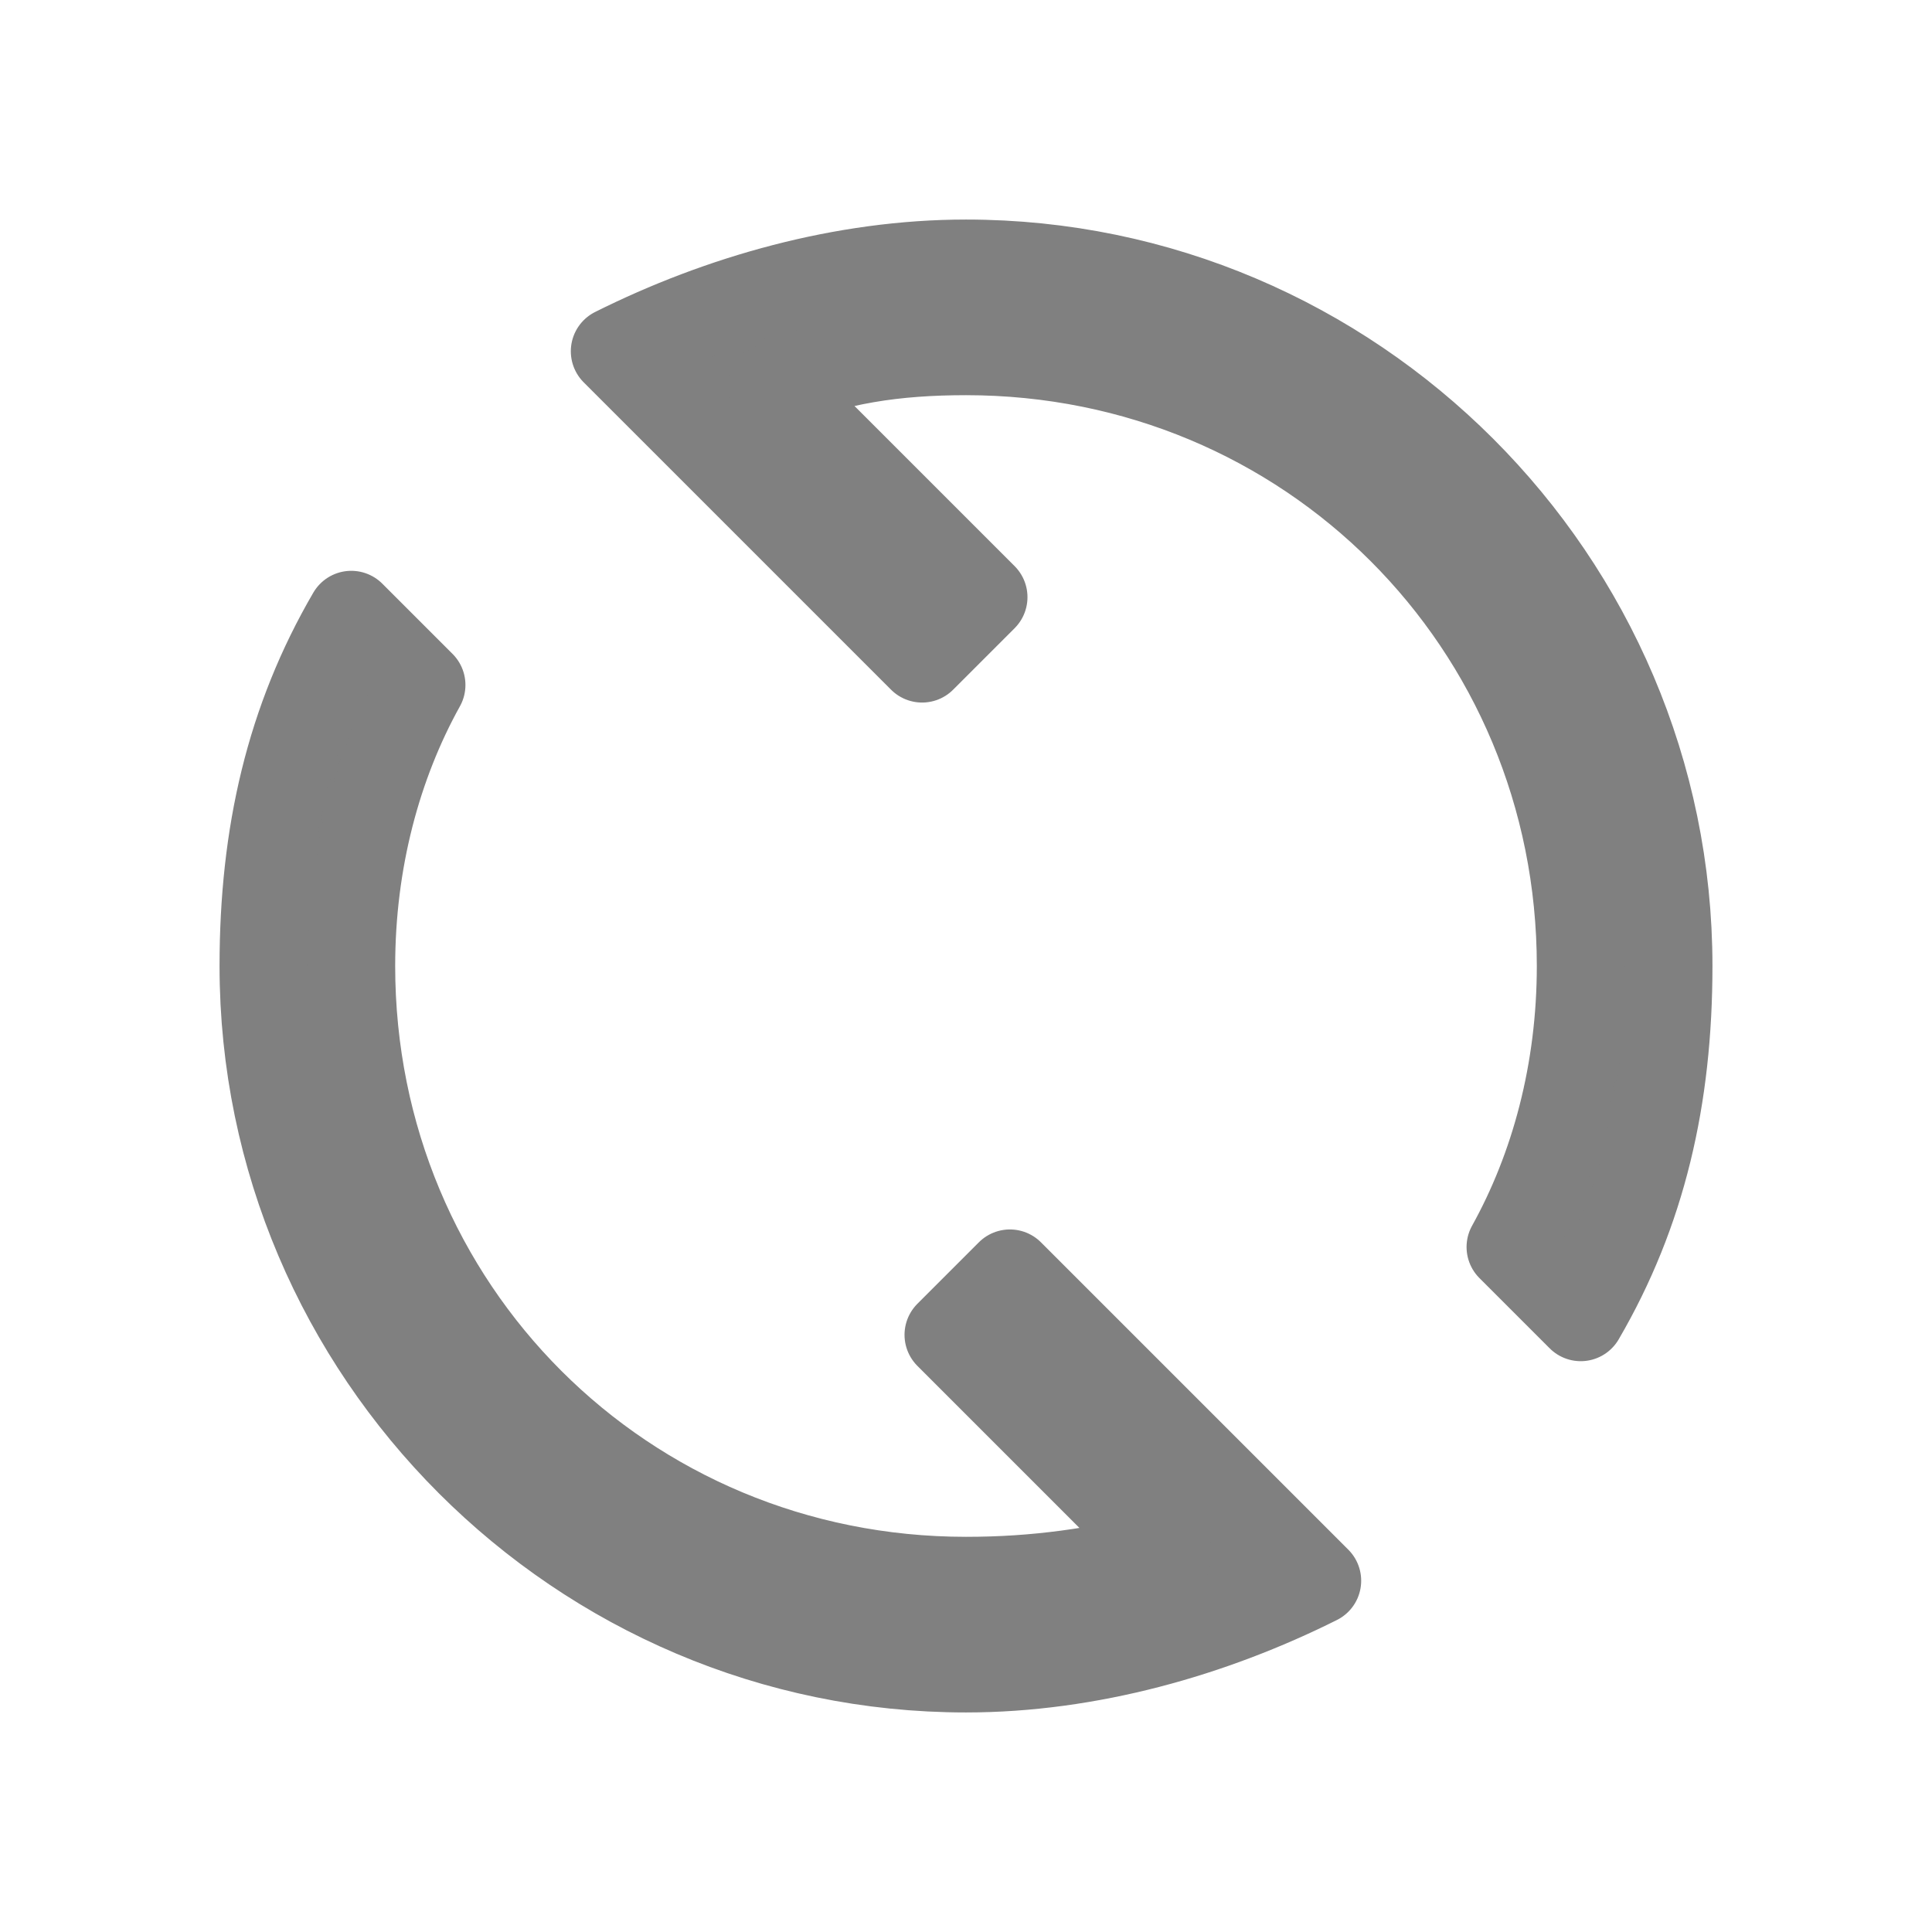 <?xml version="1.0" encoding="utf-8"?>
<!-- Generator: Adobe Illustrator 23.0.0, SVG Export Plug-In . SVG Version: 6.00 Build 0)  -->
<svg version="1.1" id="图层_1" xmlns="http://www.w3.org/2000/svg" xmlns:xlink="http://www.w3.org/1999/xlink" x="0px" y="0px"
	 viewBox="0 0 22 22" style="enable-background:new 0 0 22 22;" xml:space="preserve">
<style type="text/css">
	.st0{fill:#808080;stroke:#808080;stroke-linejoin:round;stroke-miterlimit:10;}
</style>
<path class="st0" d="M11,3C9.6,3,8.2,3.4,7,4l0.7,0.7l0,0l2.8,2.8l0.7-0.7L8.8,4.4C9.5,4.1,10.2,4,11,4c3.9,0,7,3.1,7,7
	c0,1.2-0.3,2.3-0.8,3.2L18,15c0.7-1.2,1-2.5,1-4C19,6.6,15.4,3,11,3z M4,7c-0.7,1.2-1,2.5-1,4c0,4.4,3.6,8,8,8c1.4,0,2.8-0.4,4-1
	l-0.7-0.7l0,0l-2.8-2.8l-0.7,0.7l2.5,2.5C12.5,17.9,11.8,18,11,18c-3.9,0-7-3.1-7-7c0-1.2,0.3-2.3,0.8-3.2L4,7z"/>
</svg>
